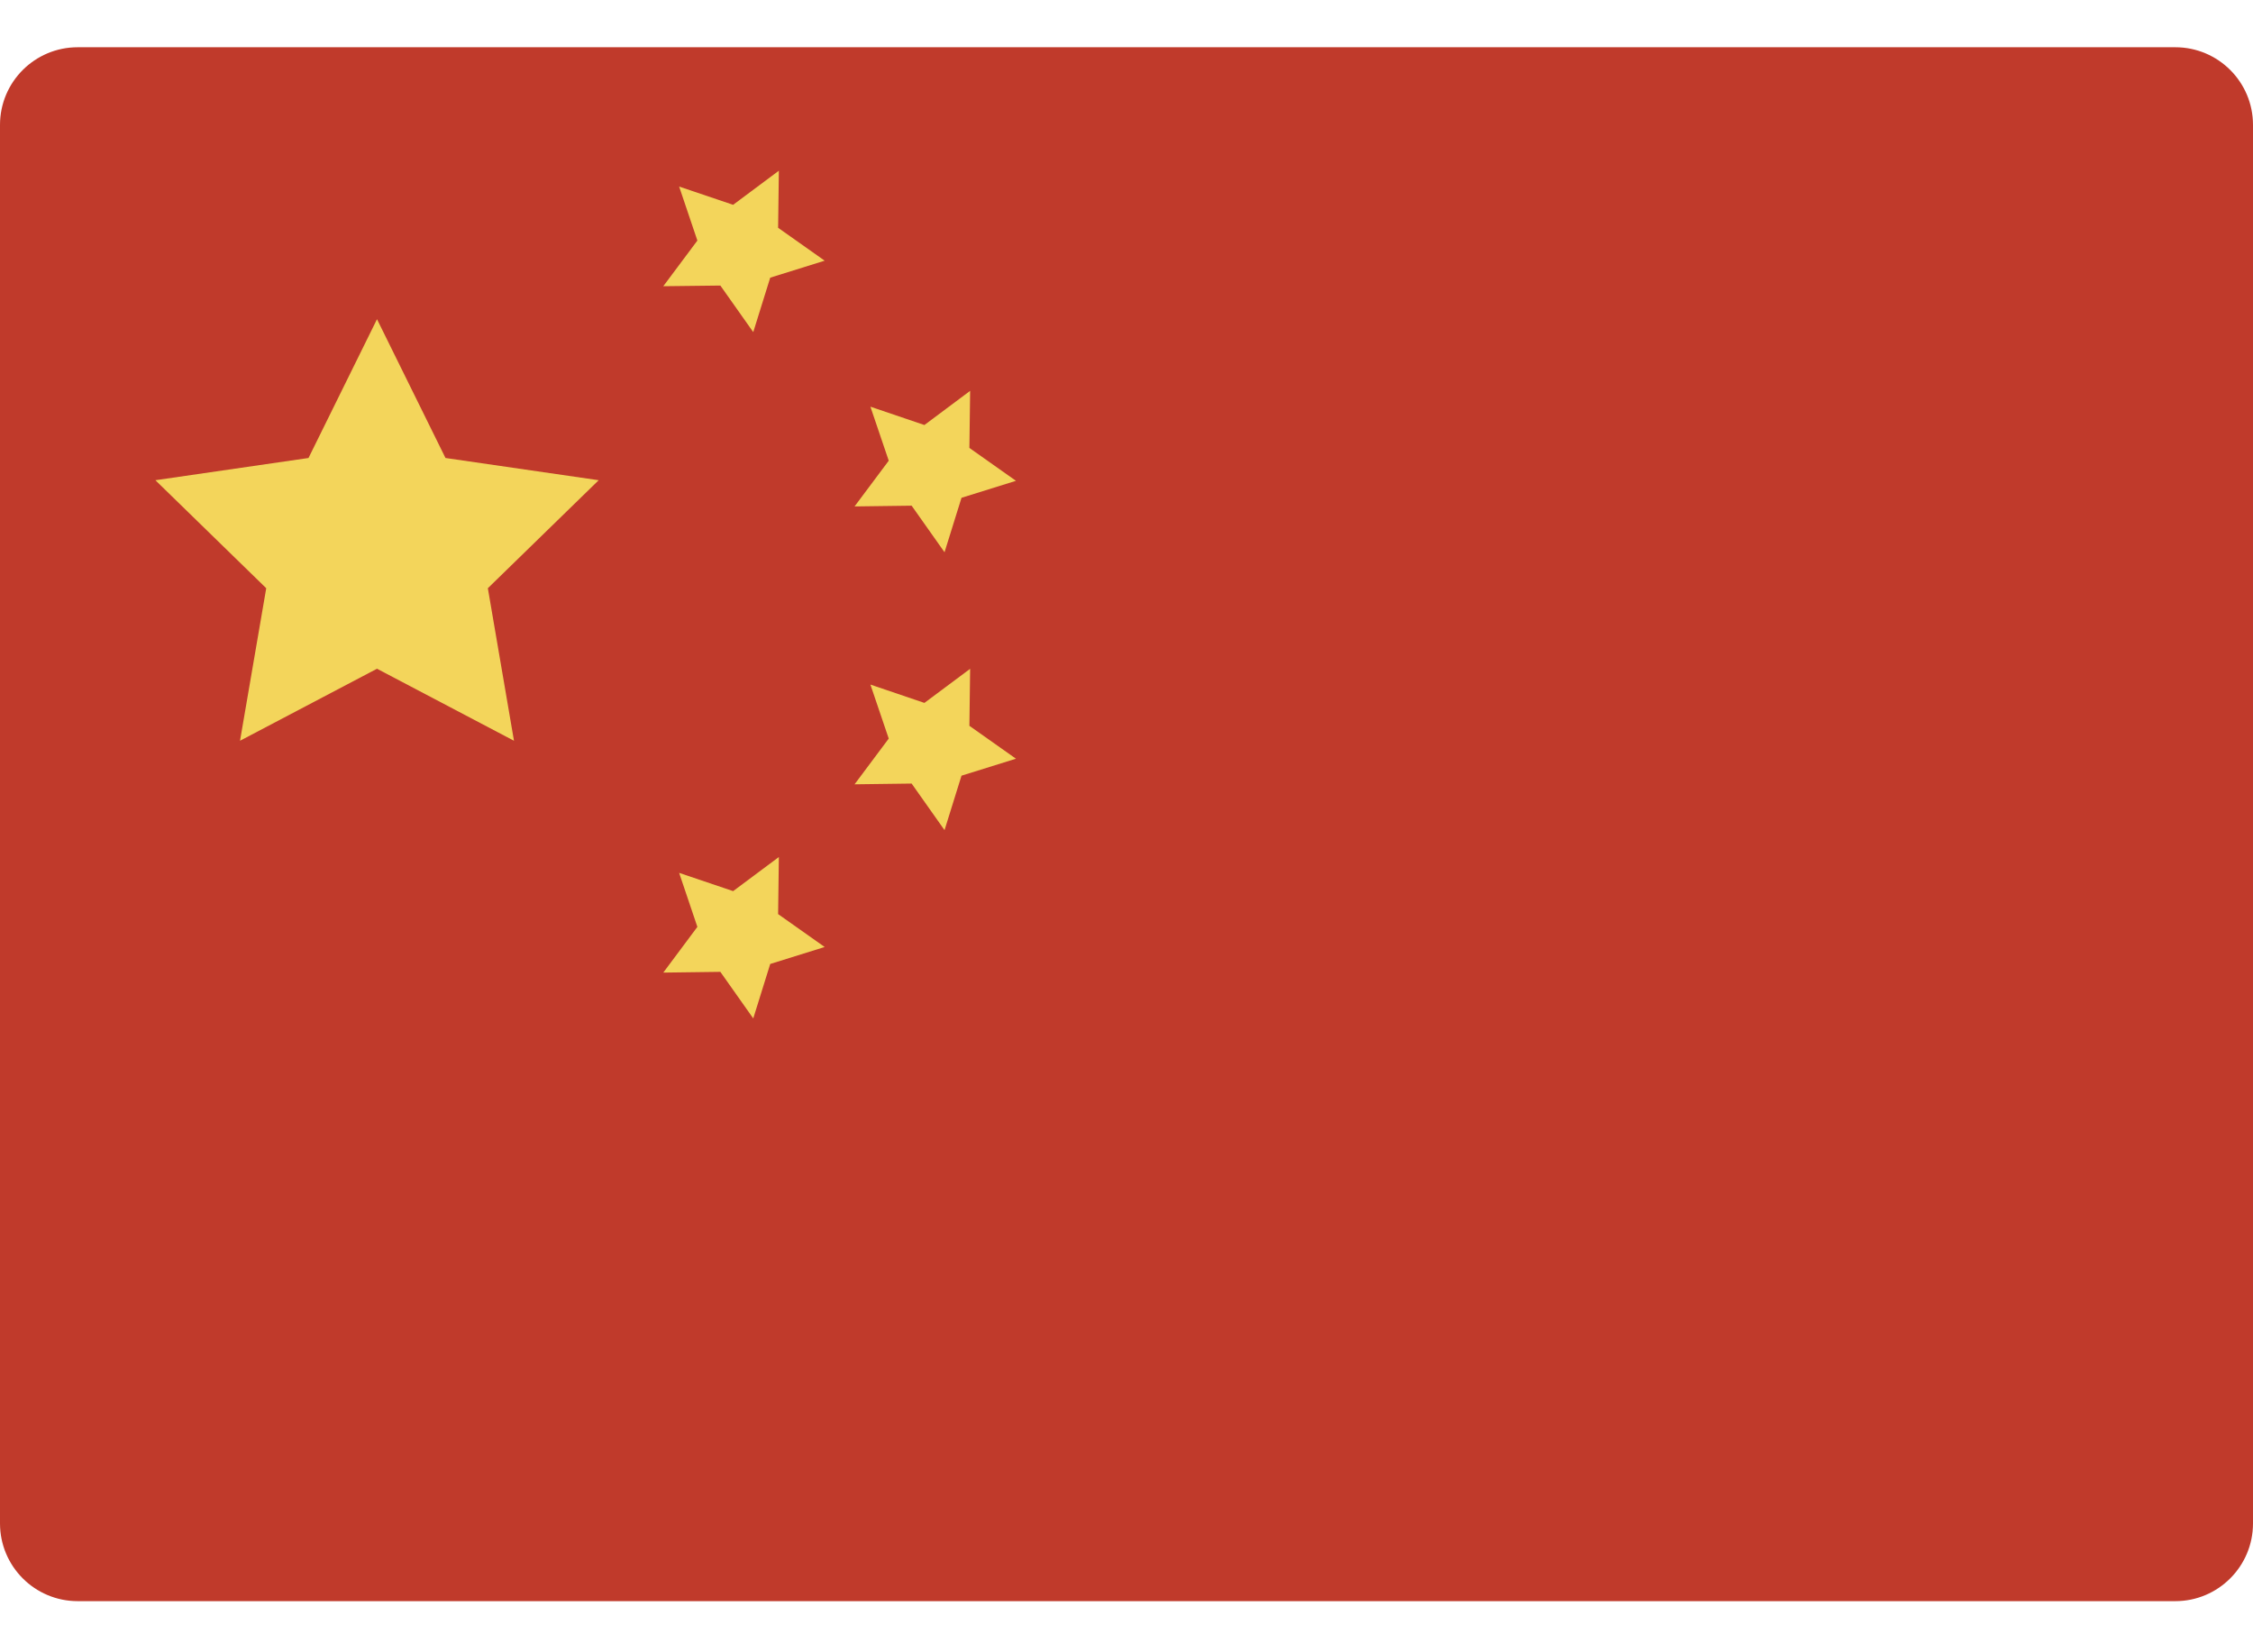 <svg width="30" height="22" viewBox="0 0 30 22" fill="none" xmlns="http://www.w3.org/2000/svg">
<path d="M23.276 21.319H28.965C29.537 21.319 30 20.855 30 20.284V1.663C30 1.092 29.537 0.629 28.965 0.629H1.035C0.463 0.629 0 1.092 0 1.663V20.284C0 20.855 0.463 21.319 1.035 21.319H23.276Z" fill="#C03A2B"/>
<path d="M5.02 4.25L5.932 6.098L7.972 6.394L6.496 7.832L6.844 9.863L5.02 8.904L3.196 9.863L3.545 7.832L2.069 6.394L4.108 6.098L5.02 4.25Z" fill="#F3D55B"/>
<path d="M9.043 2.484L9.762 2.727L10.371 2.273L10.361 3.033L10.981 3.471L10.256 3.697L10.03 4.422L9.592 3.802L8.832 3.811L9.286 3.203L9.043 2.484Z" fill="#F3D55B"/>
<path d="M9.043 11.622L9.762 11.865L10.371 11.411L10.361 12.171L10.981 12.609L10.256 12.835L10.03 13.56L9.592 12.94L8.832 12.95L9.286 12.341L9.043 11.622Z" fill="#F3D55B"/>
<path d="M11.59 5.415L12.309 5.659L12.918 5.204L12.908 5.964L13.528 6.402L12.803 6.628L12.577 7.353L12.139 6.733L11.379 6.743L11.834 6.134L11.59 5.415Z" fill="#F3D55B"/>
<path d="M11.59 9.115L12.309 9.359L12.918 8.905L12.908 9.664L13.528 10.102L12.803 10.328L12.577 11.053L12.139 10.433L11.379 10.443L11.834 9.834L11.59 9.115Z" fill="#F3D55B"/>
</svg>
